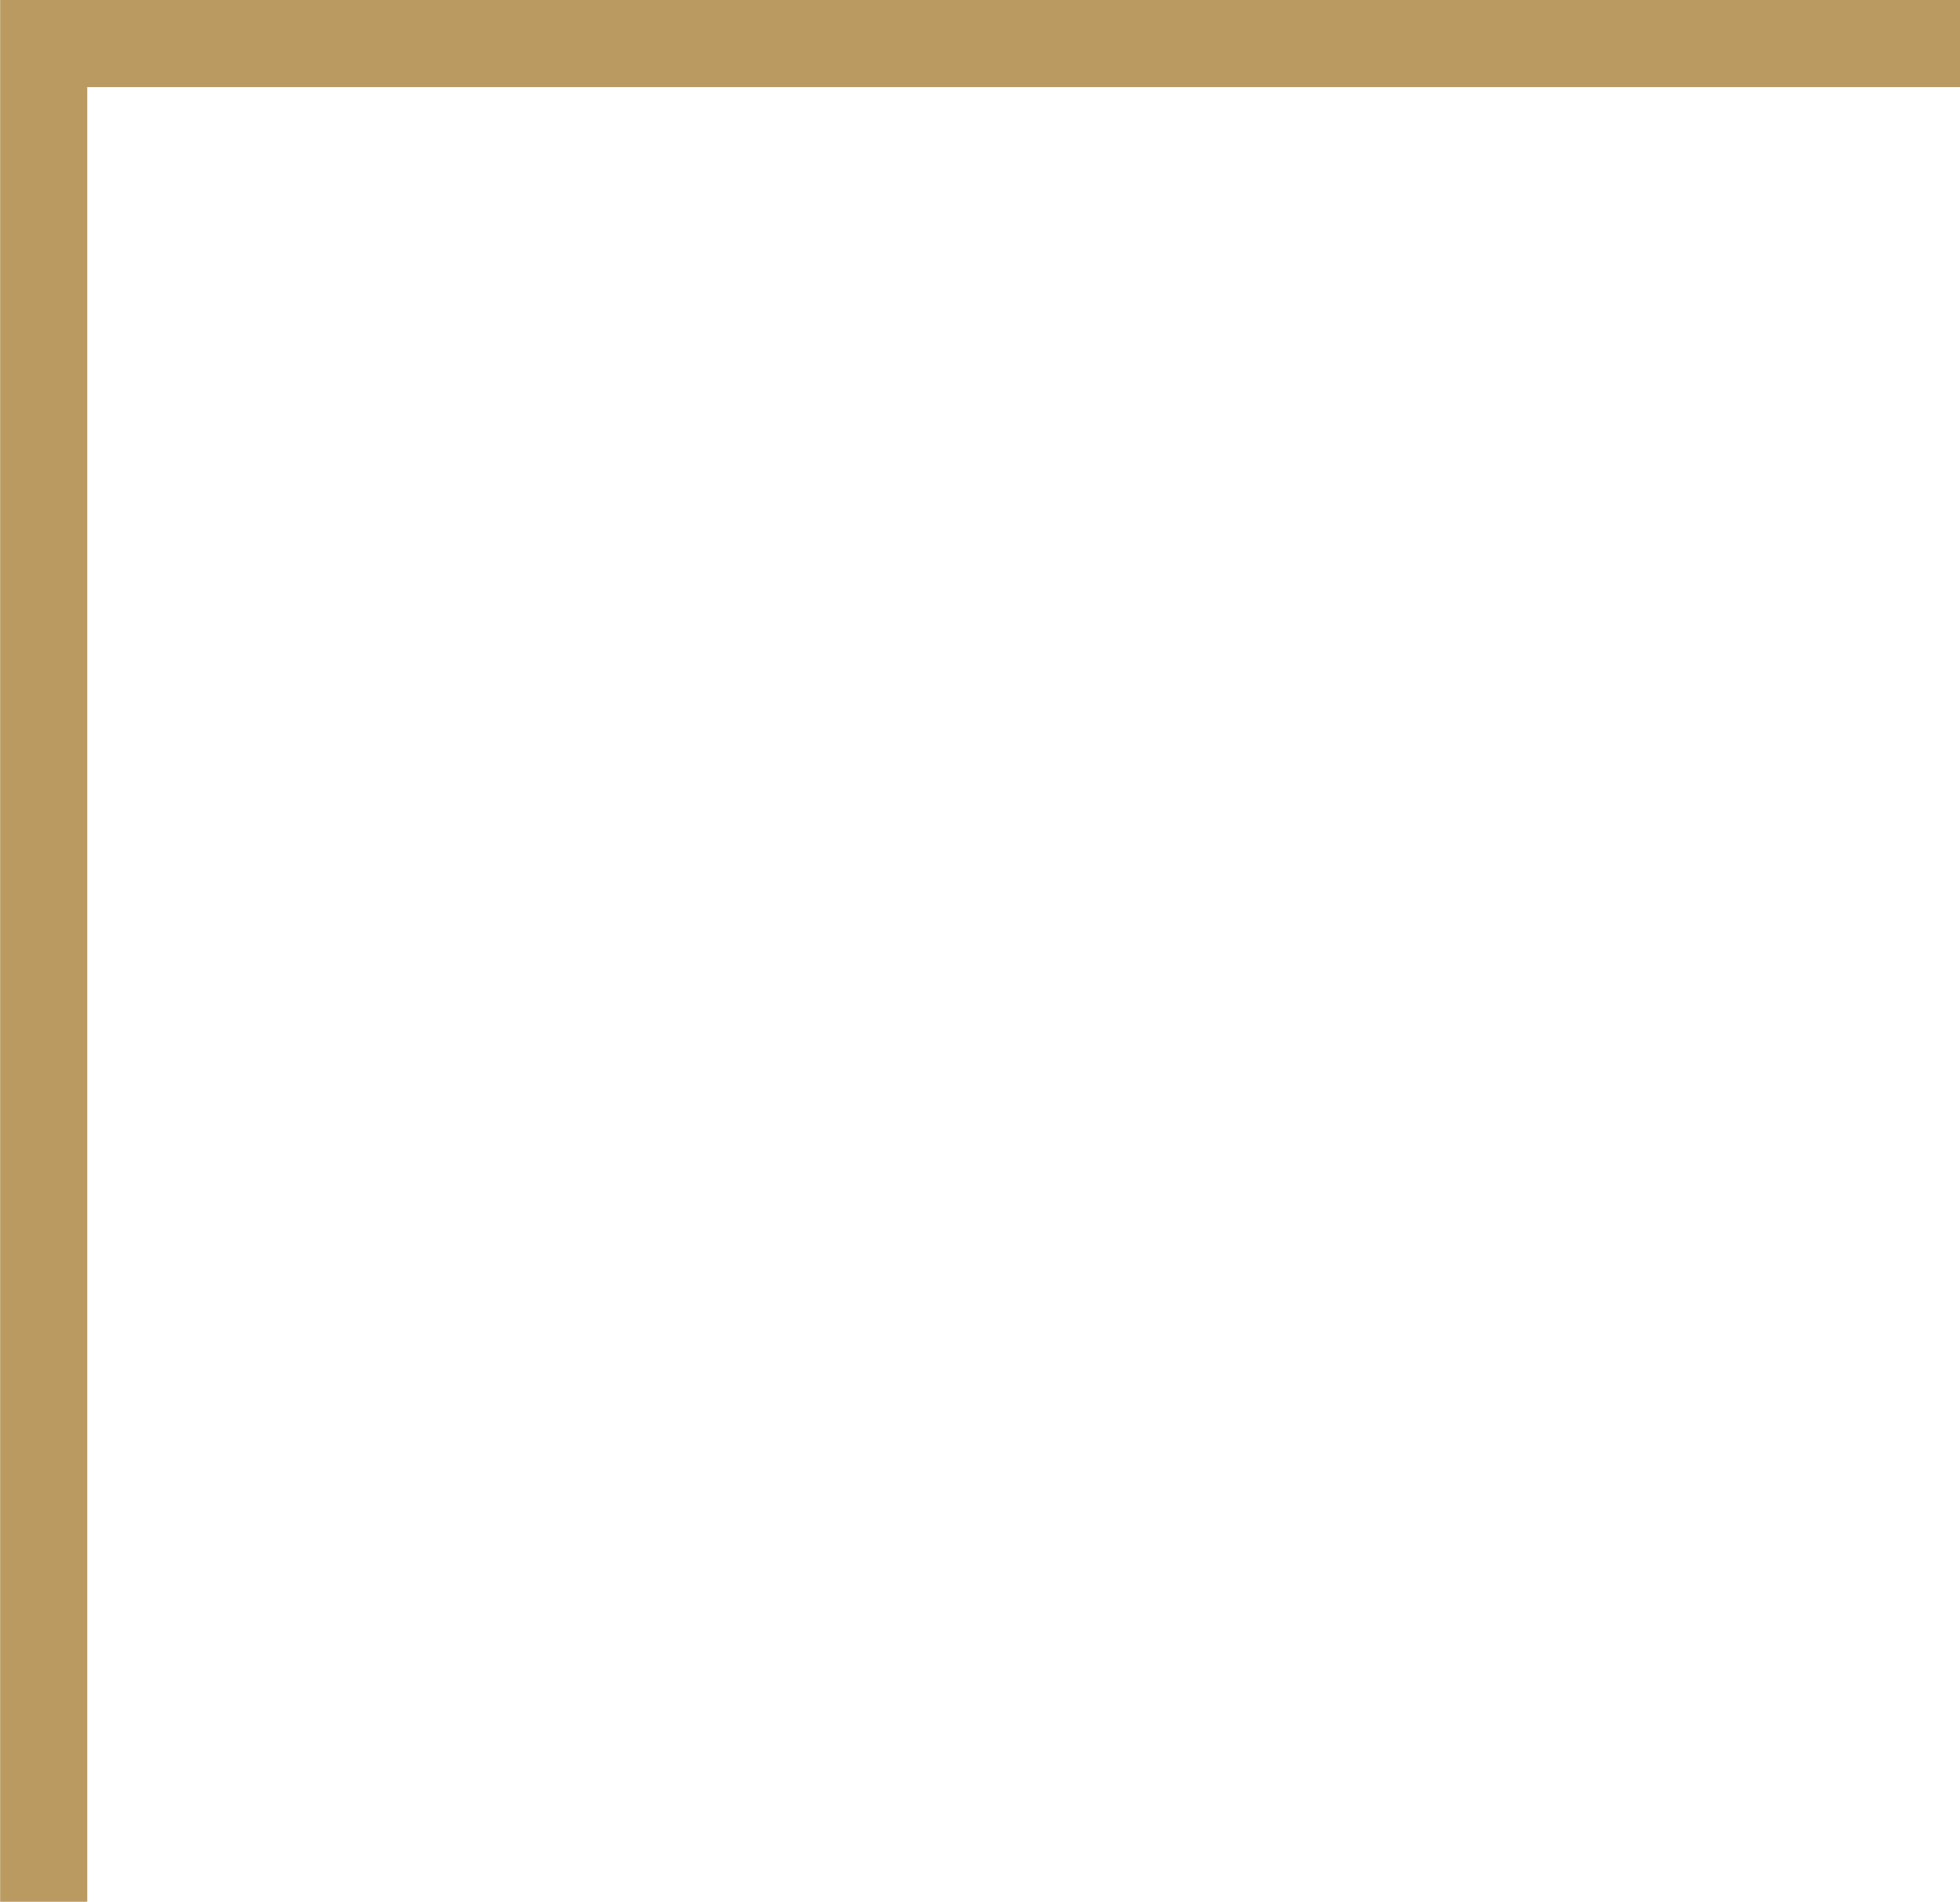 <svg xmlns="http://www.w3.org/2000/svg" width="67.505" height="65.5" viewBox="0 0 67.505 65.5">
  <g id="Border_1" data-name="Border 1" transform="translate(-314.995 -2040)">
    <path id="Контур_160" data-name="Контур 160" d="M0,65,0-.5" transform="translate(316.5 2040.5)" fill="none" stroke="#bb9a61" stroke-width="3"/>
    <line id="Линия_9" data-name="Линия 9" x1="66" transform="translate(316.5 2041.5)" fill="none" stroke="#bb9a61" stroke-width="3"/>
  </g>
</svg>
